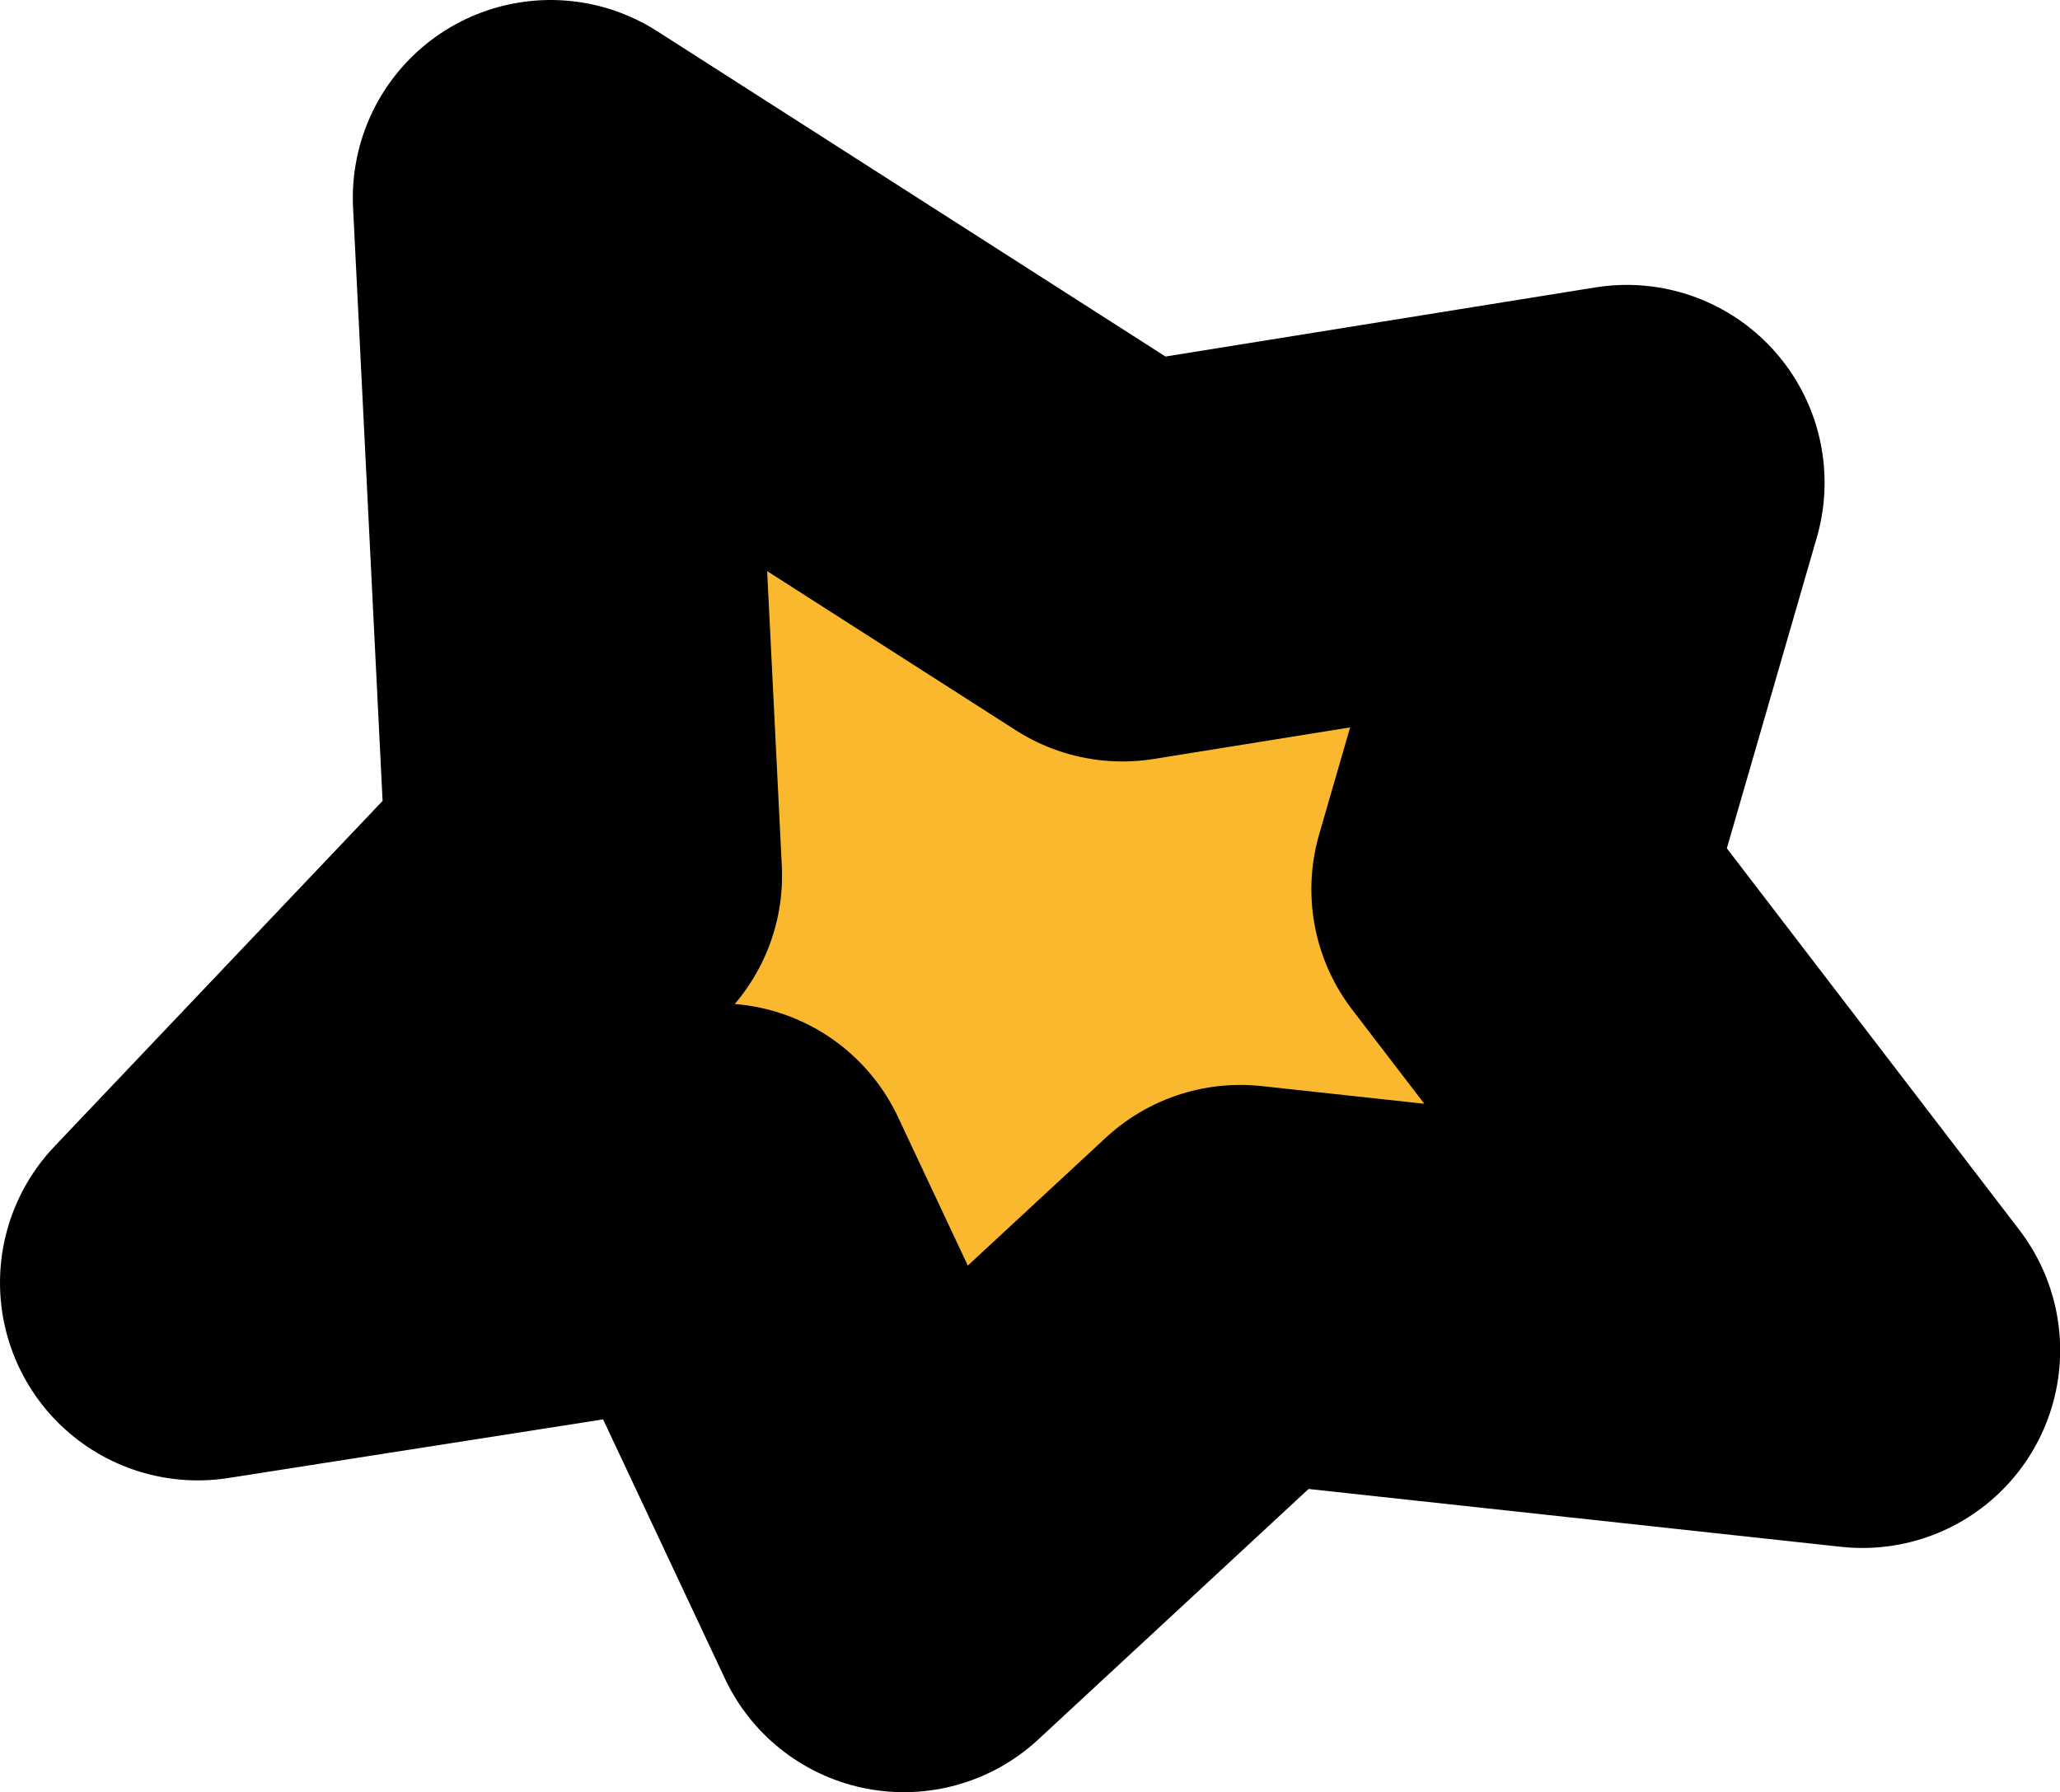 <?xml version="1.0" encoding="UTF-8" standalone="no"?>
<!-- Created with Inkscape (http://www.inkscape.org/) -->

<svg
   width="13.563mm"
   height="11.801mm"
   viewBox="0 0 13.563 11.801"
   version="1.1"
   id="svg14615"
   inkscape:version="1.2.1 (9c6d41e410, 2022-07-14)"
   sodipodi:docname="sparcle_green.svg"
   xmlns:inkscape="http://www.inkscape.org/namespaces/inkscape"
   xmlns:sodipodi="http://sodipodi.sourceforge.net/DTD/sodipodi-0.dtd"
   xmlns="http://www.w3.org/2000/svg"
   xmlns:svg="http://www.w3.org/2000/svg">
  <sodipodi:namedview
     id="namedview14617"
     pagecolor="#ffffff"
     bordercolor="#000000"
     borderopacity="0.25"
     inkscape:showpageshadow="2"
     inkscape:pageopacity="0.0"
     inkscape:pagecheckerboard="0"
     inkscape:deskcolor="#d1d1d1"
     inkscape:document-units="mm"
     showgrid="false"
     inkscape:zoom="0.71624579"
     inkscape:cx="-16.754025"
     inkscape:cy="97.033729"
     inkscape:window-width="1920"
     inkscape:window-height="991"
     inkscape:window-x="-9"
     inkscape:window-y="-9"
     inkscape:window-maximized="1"
     inkscape:current-layer="layer1" />
  <defs
     id="defs14612" />
  <g
     inkscape:label="Слой 1"
     inkscape:groupmode="layer"
     id="layer1"
     transform="translate(-109.211,-123.021)">
    <path
       d="m 113.058,128.787 -0.222,-4.464 3.765,2.41 3.321,-0.534 -0.775,2.678 2.326,3.035 -4.096,-0.445 -2.215,2.053 -1.217,-2.59 -3.432,0.537 z"
       fill="#fab82f"
       fill-rule="nonzero"
       opacity="1"
       stroke="#000000"
       stroke-linecap="butt"
       stroke-linejoin="round"
       stroke-width="2.604"
       id="path5807"
       style="clip-rule:evenodd;fill-rule:nonzero;stroke-linecap:round;stroke-linejoin:round" />
  </g>
</svg>
